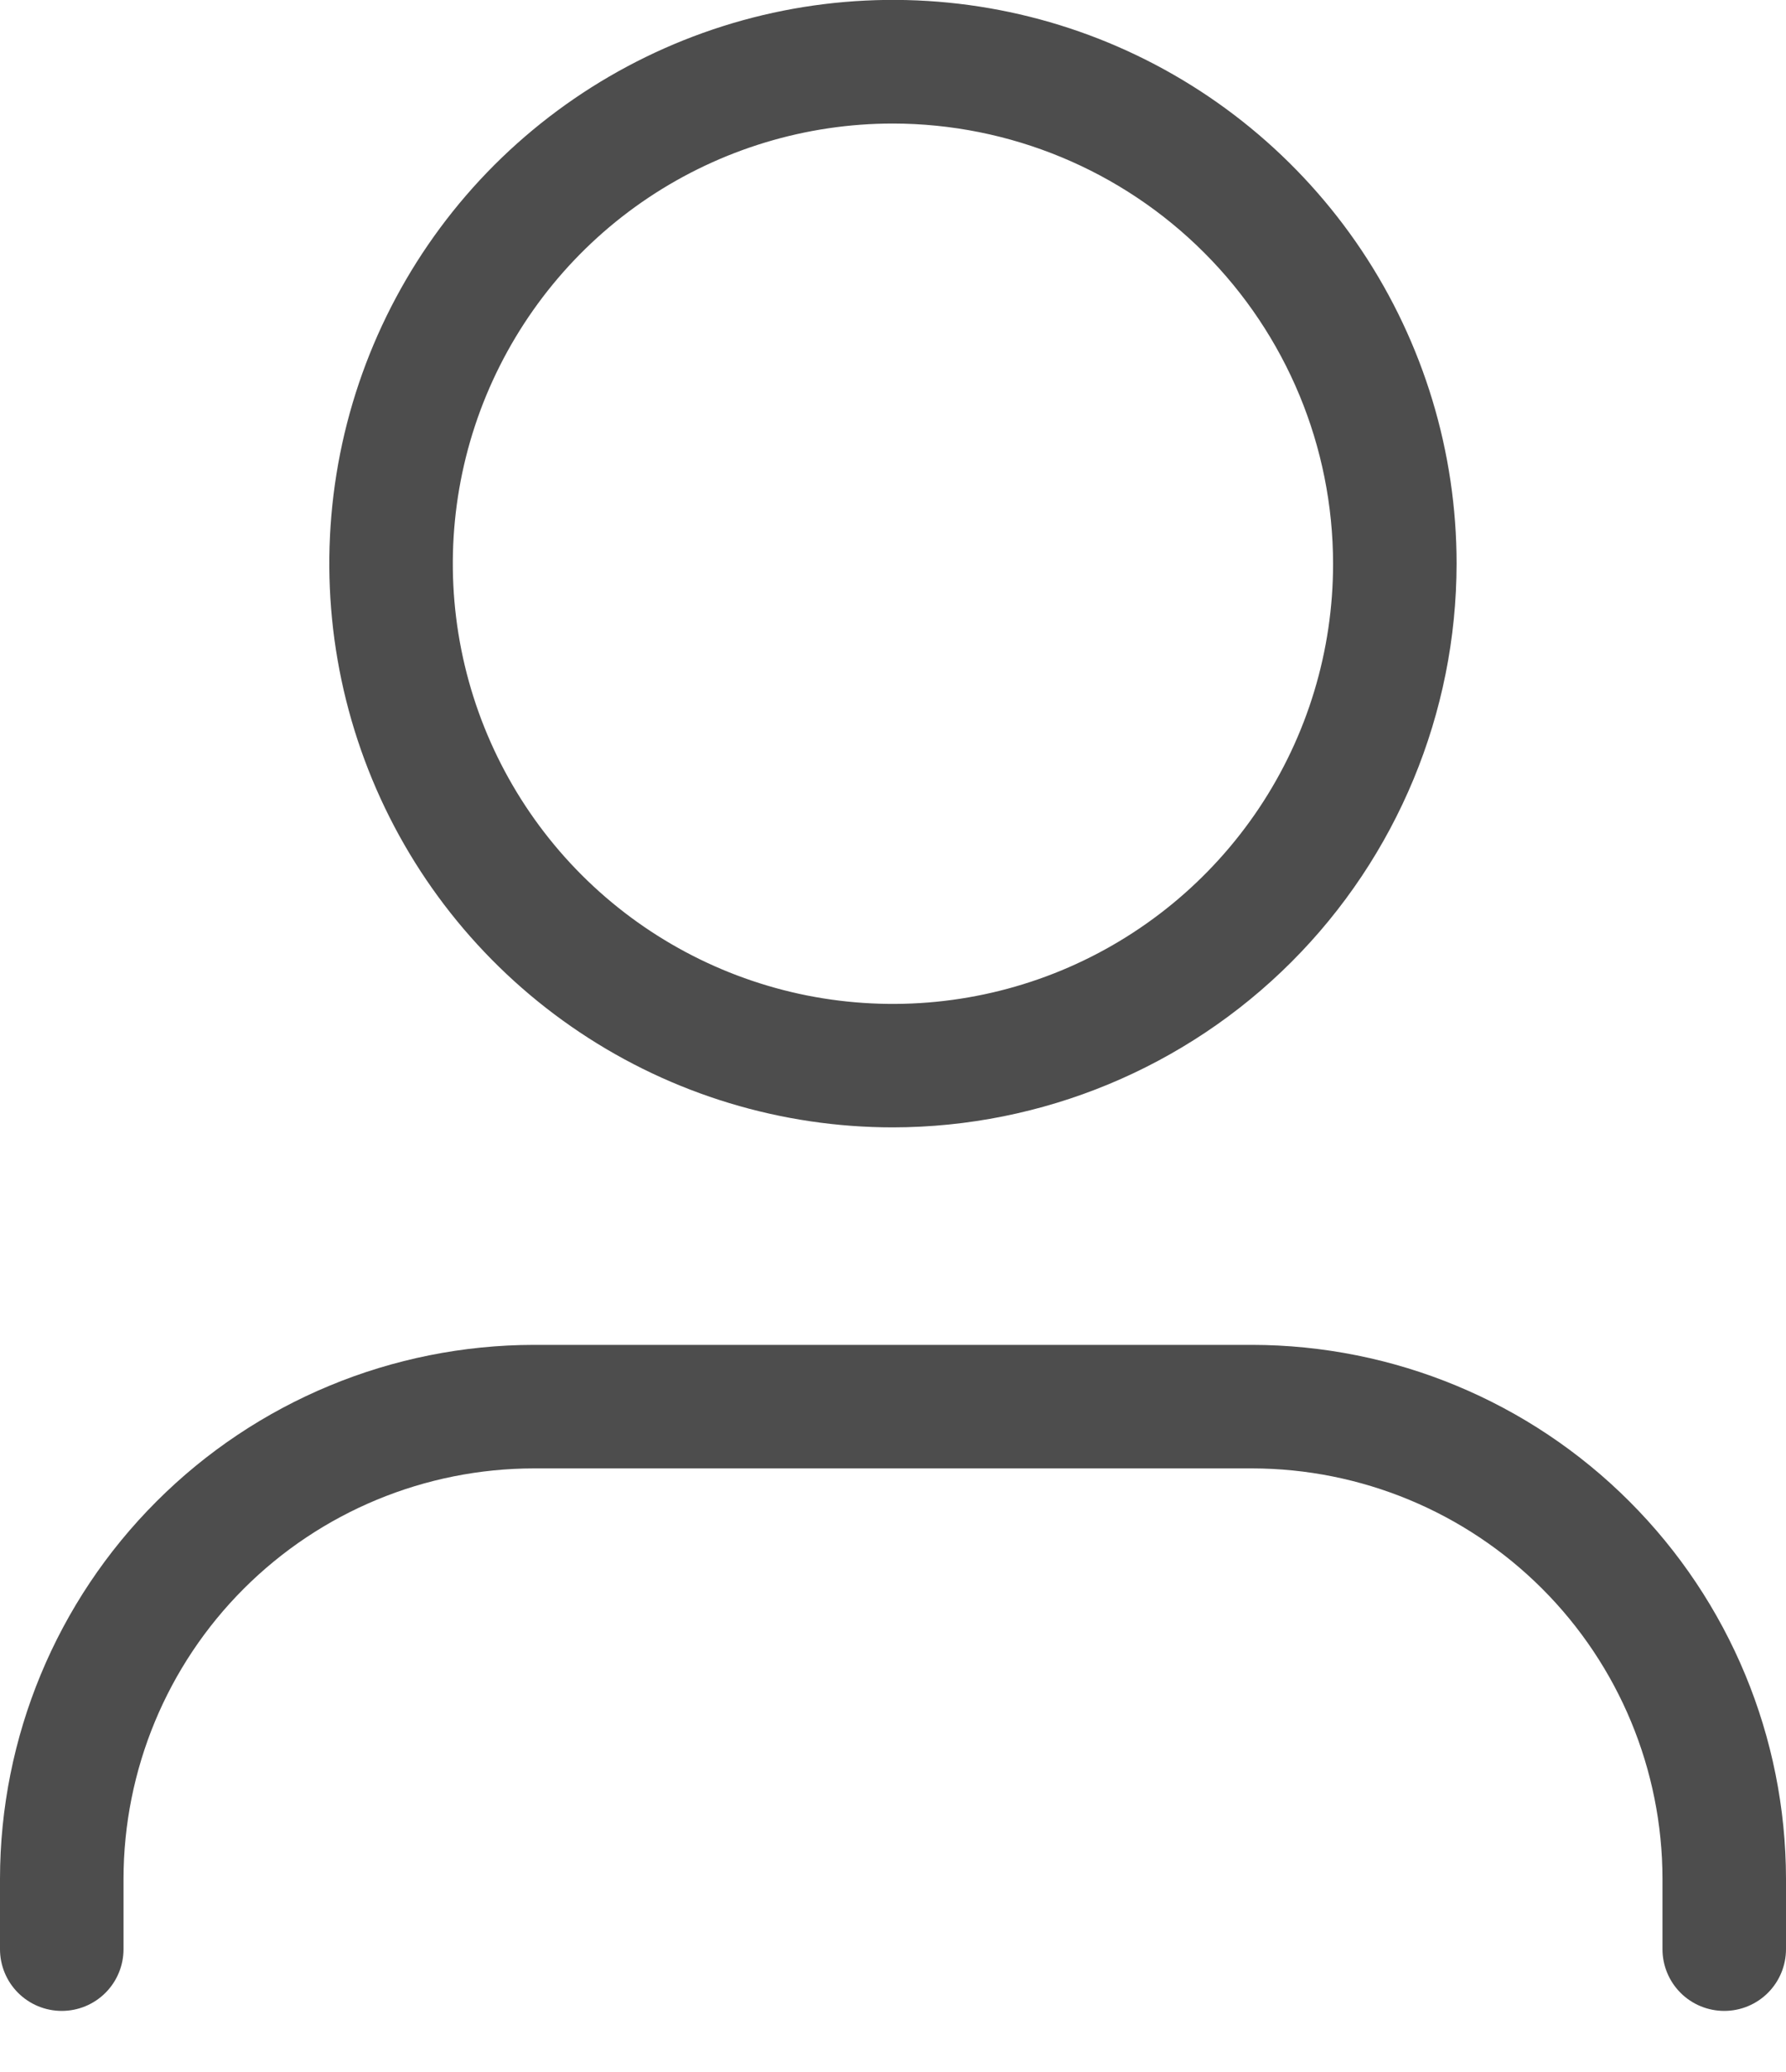 <svg width="25" height="29" viewBox="0 0 25 29" fill="none" xmlns="http://www.w3.org/2000/svg">
<g clip-path="url(#clip0_874_14969)">
<path d="M12.499 15.779C10.939 15.779 9.413 15.316 8.116 14.449C6.818 13.582 5.807 12.35 5.21 10.908C4.613 9.466 4.457 7.88 4.761 6.349C5.065 4.819 5.817 3.413 6.92 2.309C8.024 1.206 9.43 0.455 10.96 0.15C12.491 -0.154 14.077 0.002 15.519 0.599C16.96 1.196 18.193 2.208 19.06 3.505C19.927 4.803 20.389 6.328 20.389 7.889C20.387 9.98 19.555 11.986 18.076 13.465C16.597 14.944 14.591 15.776 12.499 15.779V15.779ZM12.499 1.729C11.281 1.729 10.09 2.09 9.076 2.767C8.063 3.444 7.274 4.407 6.807 5.533C6.341 6.658 6.219 7.897 6.457 9.092C6.695 10.288 7.282 11.386 8.143 12.247C9.005 13.109 10.103 13.695 11.298 13.933C12.494 14.17 13.732 14.048 14.858 13.582C15.984 13.115 16.946 12.325 17.623 11.312C18.3 10.299 18.661 9.107 18.66 7.889C18.659 6.255 18.009 4.689 16.854 3.535C15.699 2.38 14.133 1.731 12.499 1.729V1.729Z" fill="#4D4D4D"/>
<path d="M24.136 28.145C23.906 28.145 23.686 28.054 23.524 27.892C23.362 27.73 23.271 27.51 23.271 27.281V26.294C23.269 24.771 22.663 23.312 21.587 22.236C20.51 21.159 19.05 20.554 17.528 20.552H7.471C5.948 20.554 4.489 21.159 3.412 22.236C2.336 23.312 1.731 24.772 1.729 26.294V27.281C1.729 27.51 1.638 27.73 1.476 27.892C1.314 28.054 1.094 28.145 0.865 28.145C0.635 28.145 0.415 28.054 0.253 27.892C0.091 27.73 0 27.51 0 27.281L0 26.294C0.002 24.313 0.79 22.414 2.191 21.014C3.591 19.613 5.49 18.826 7.471 18.823H17.528C19.509 18.826 21.408 19.613 22.808 21.014C24.209 22.414 24.997 24.313 25 26.294V27.281C25 27.51 24.909 27.73 24.747 27.892C24.585 28.054 24.365 28.145 24.136 28.145V28.145Z" fill="#4D4D4D"/>
</g>
<defs>
<clipPath id="clip0_874_14969">
<rect width="25" height="28.145" fill="white"/>
</clipPath>
</defs>
</svg>
